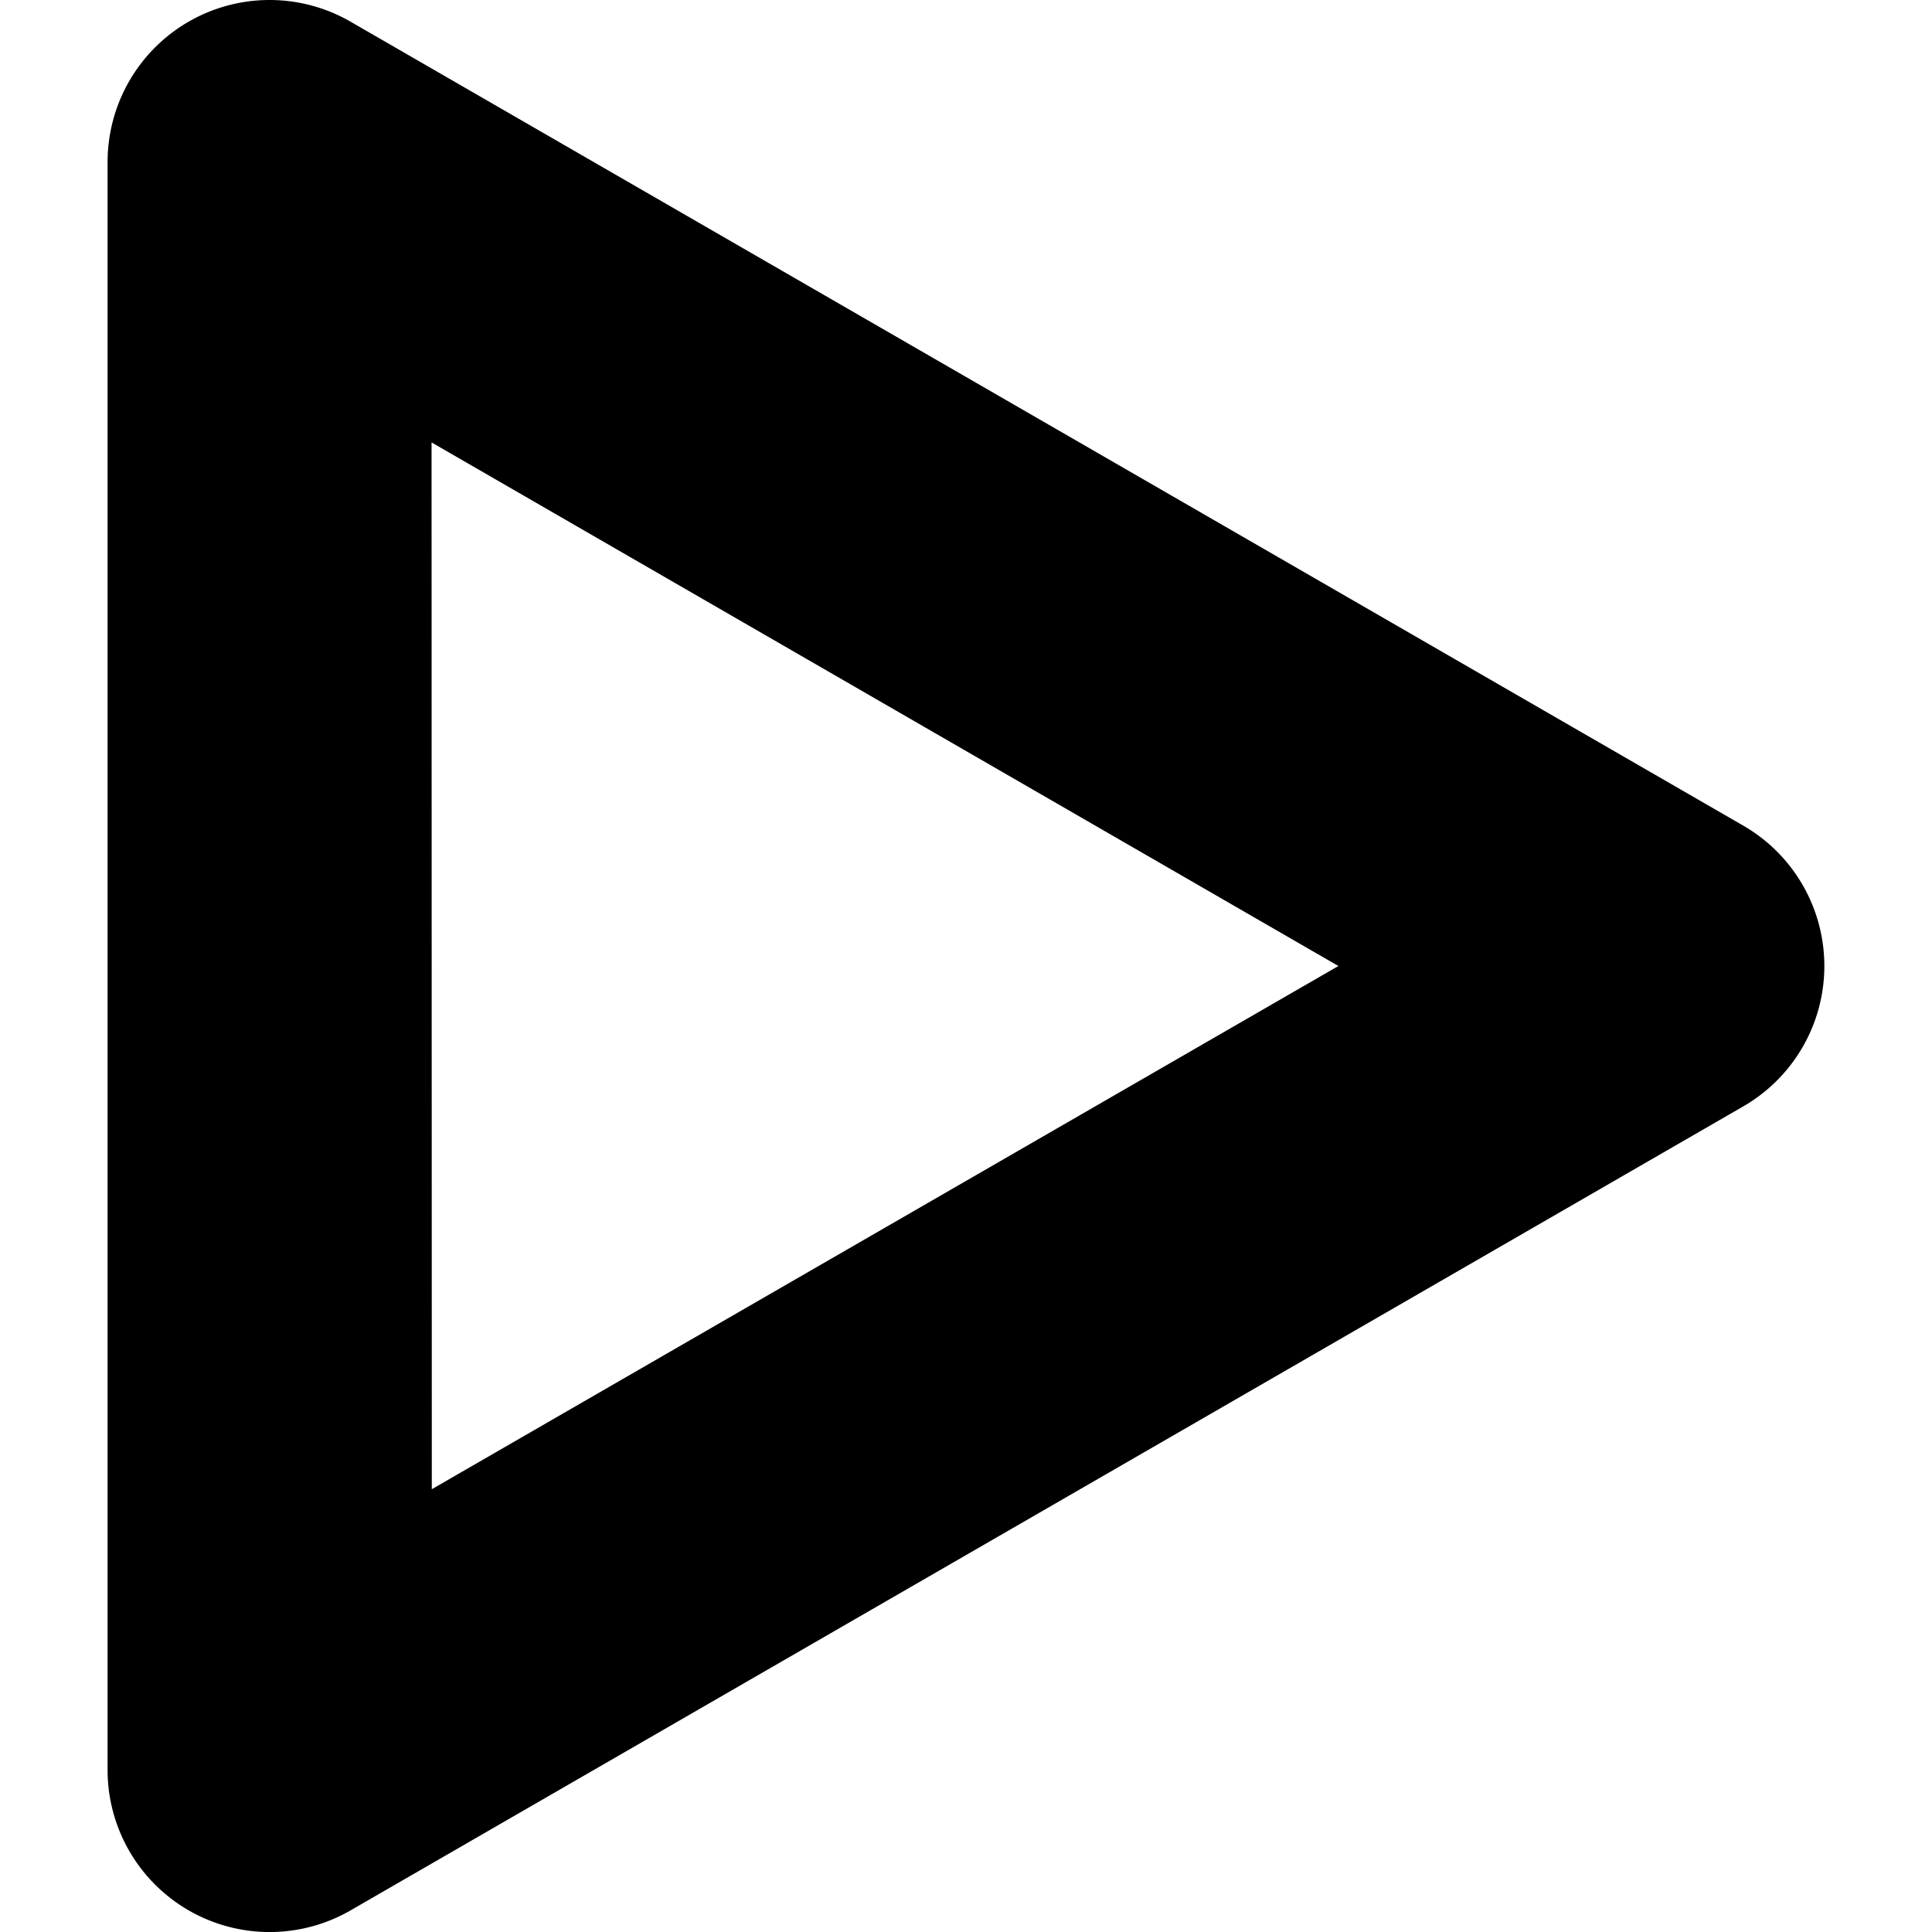 <?xml version="1.0" encoding="UTF-8" standalone="no"?>
<svg height="16px" viewBox="0 0 16 16" width="16px" xmlns="http://www.w3.org/2000/svg" sodipodi:docname="de.schmidhuberj.tubefeeder-symbolic.svg" inkscape:version="1.2.1 (9c6d41e410, 2022-07-14)" xmlns:inkscape="http://www.inkscape.org/namespaces/inkscape" xmlns:sodipodi="http://sodipodi.sourceforge.net/DTD/sodipodi-0.dtd" xmlns:svg="http://www.w3.org/2000/svg">
    <sodipodi:namedview pagecolor="#ffffff" bordercolor="#000000" borderopacity="0.25" inkscape:showpageshadow="2" inkscape:pageopacity="0.0" inkscape:pagecheckerboard="0" inkscape:deskcolor="#d1d1d1" showgrid="false" inkscape:zoom="14.75" inkscape:cx="8" inkscape:cy="8" inkscape:window-width="1280" inkscape:window-height="731" inkscape:window-x="0" inkscape:window-y="0" inkscape:window-maximized="1" inkscape:current-layer="svg298"/>
    <path d="m 1.563 0.179 a 1.342 1.342 0 0 0 -0.672 1.161 l 0 13.317 a 1.342 1.342 0 0 0 2.014 1.163 l 11.533 -6.658 a 1.342 1.342 0 0 0 -0.002 -2.325 l -11.532 -6.657 a 1.342 1.342 0 0 0 -1.341 -0.001 z m 2.011 3.485 l 7.51 4.336 l -7.508 4.333 z" stroke-linecap="round" stroke-linejoin="round" stroke-width="0.994" paint-order="markers fill stroke"/>
</svg>

